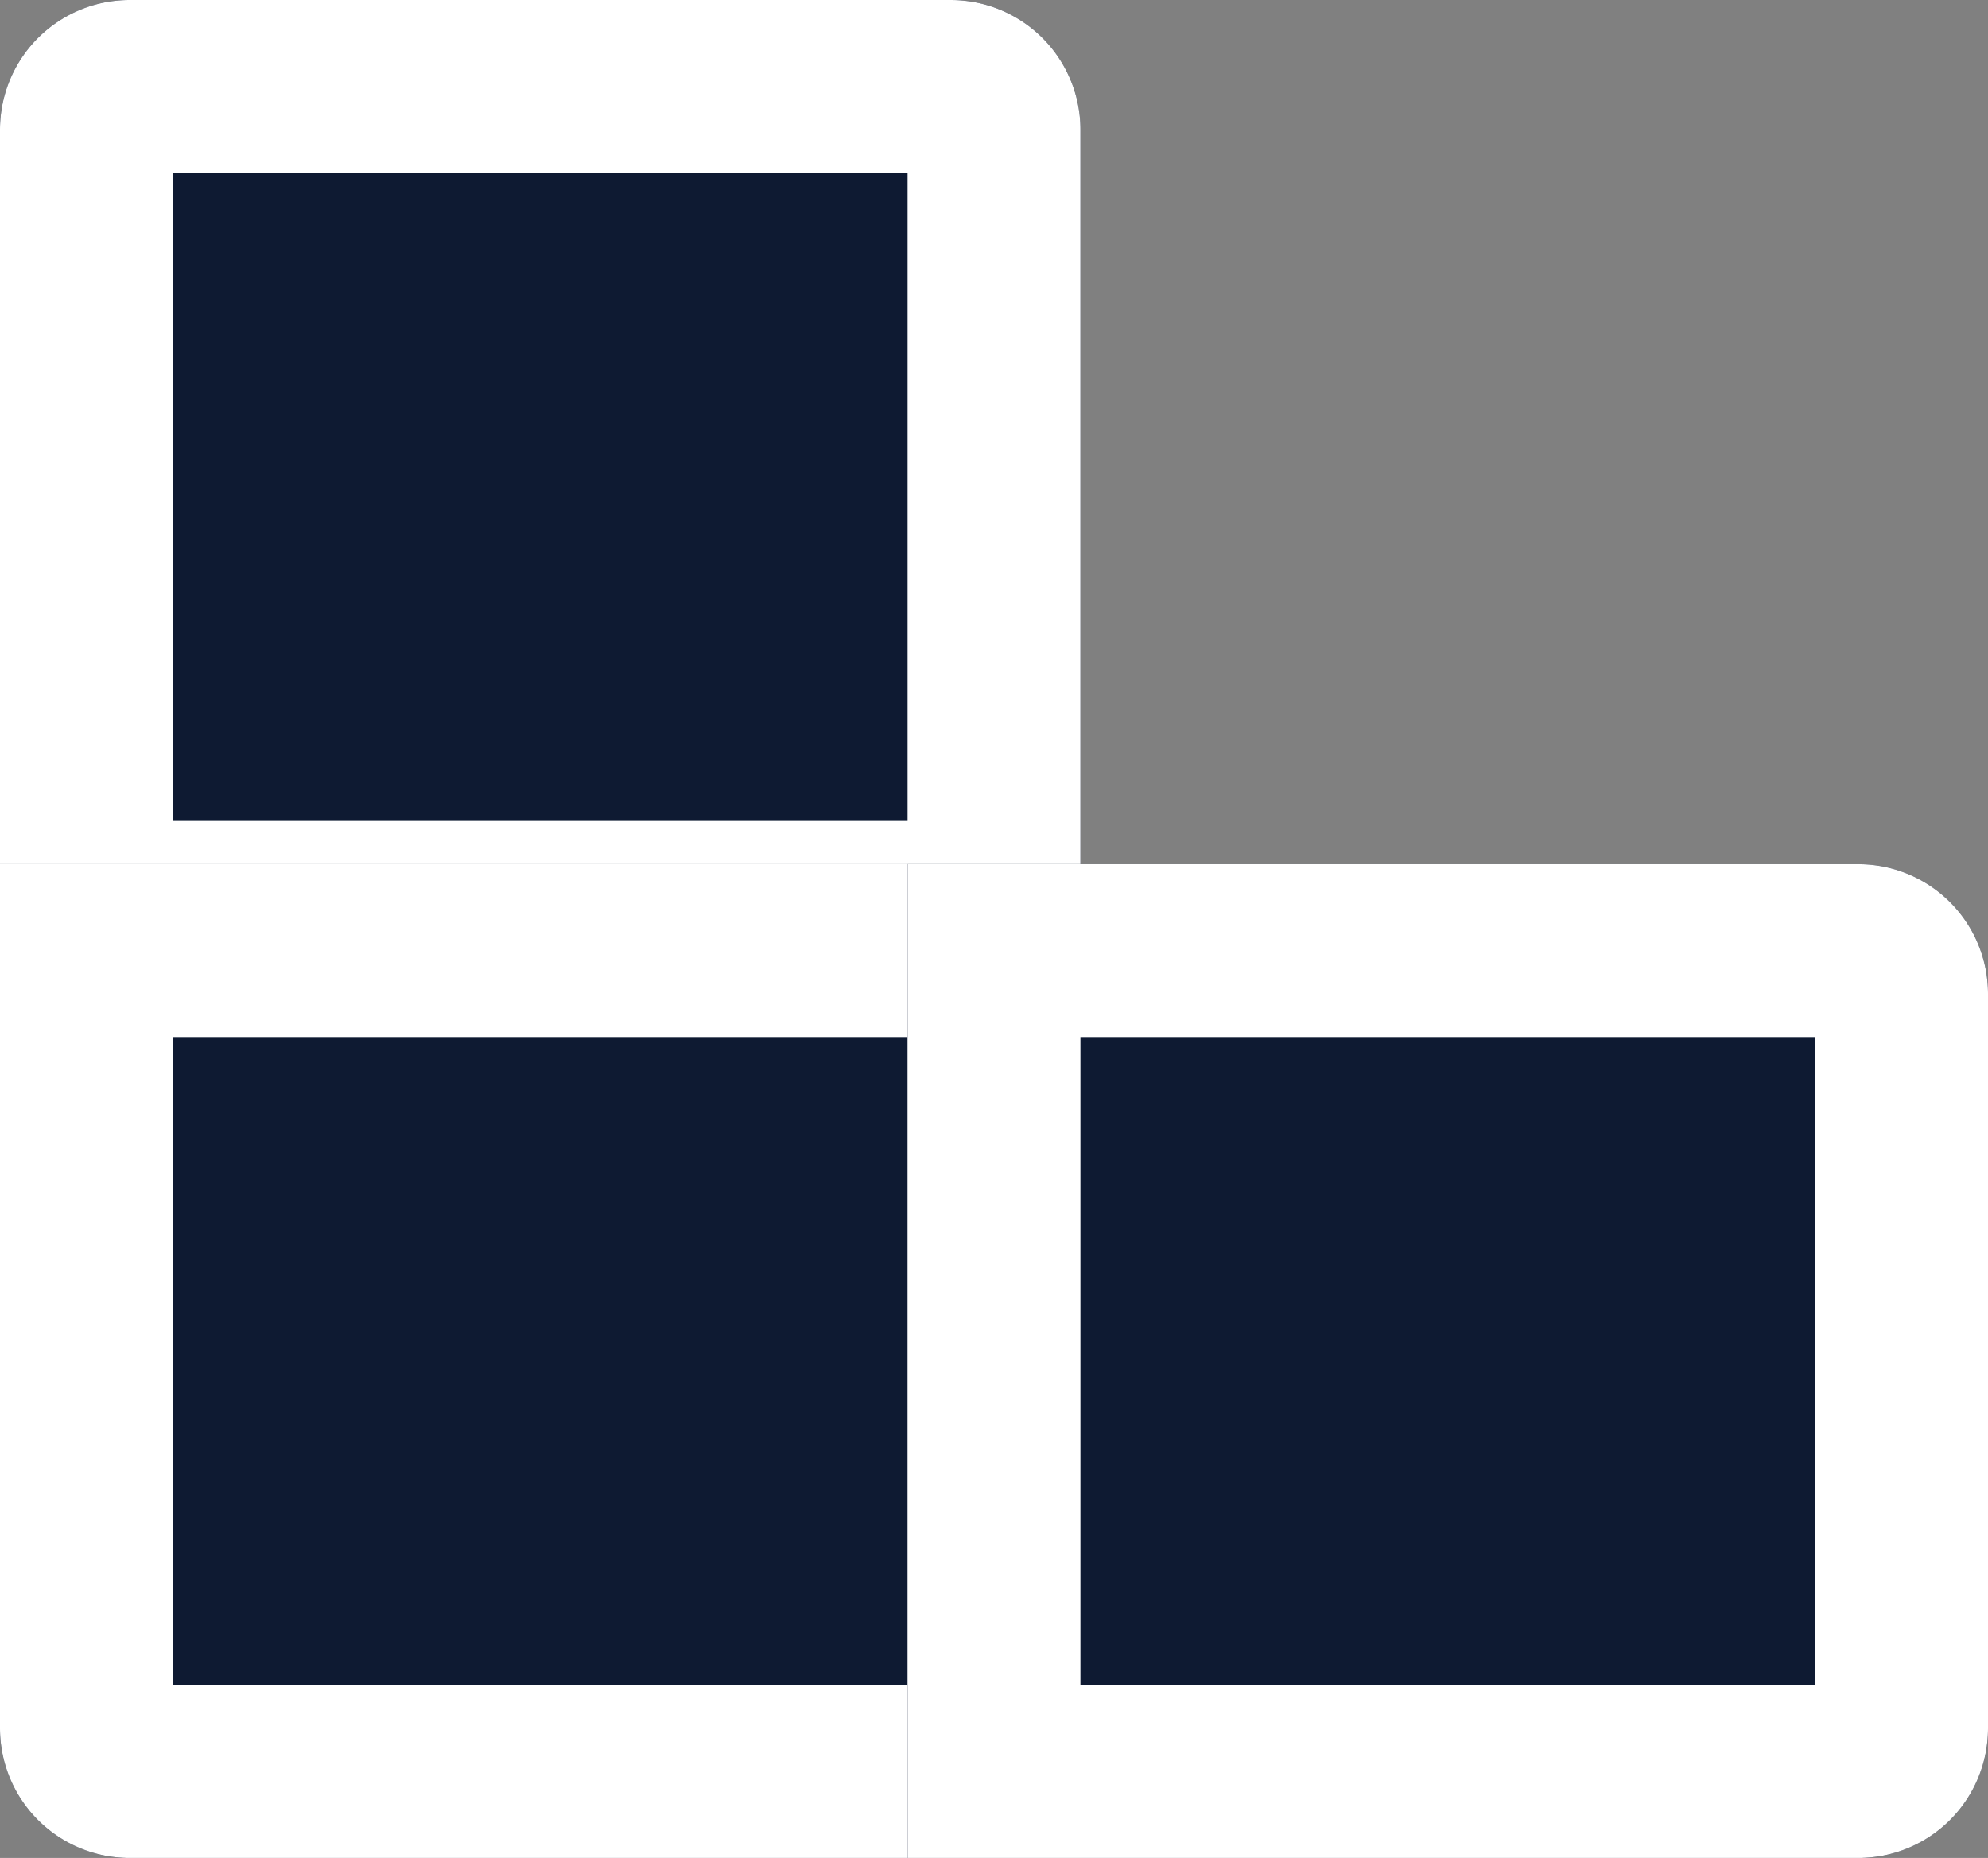 <svg xmlns="http://www.w3.org/2000/svg" width="46" height="43" viewBox="0 0 46 43">
  <rect x="0" y="0" width="46" height="43" fill="#808080" stroke="none"/>
  <defs>
    <style>
      .cls-1 {
        fill: #0e1a32;
      }

      .cls-2 {
        fill: #fff;
      }
    </style>
  </defs>
  <g id="Tetris_Icon" data-name="Tetris Icon" transform="translate(-2317 -392)">
    <path id="Rectangle_81" data-name="Rectangle 81" class="cls-1" d="M3,0H22a3,3,0,0,1,3,3V23a0,0,0,0,1,0,0H0a0,0,0,0,1,0,0V3A3,3,0,0,1,3,0Z" transform="translate(2317 392)"/>
    <path id="Rectangle_81_-_Outline" data-name="Rectangle 81 - Outline" class="cls-2" d="M4,4V19H21V4H4M3,0H22a3,3,0,0,1,3,3V23H0V3A3,3,0,0,1,3,0Z" transform="translate(2317 392)"/>
    <path id="Rectangle_82" data-name="Rectangle 82" class="cls-1" d="M0,0H25a0,0,0,0,1,0,0V23a0,0,0,0,1,0,0H3a3,3,0,0,1-3-3V0A0,0,0,0,1,0,0Z" transform="translate(2317 412)"/>
    <path id="Rectangle_82_-_Outline" data-name="Rectangle 82 - Outline" class="cls-2" d="M4,4V19H21V4H4M0,0H25V23H3a3,3,0,0,1-3-3Z" transform="translate(2317 412)"/>
    <path id="Rectangle_83" data-name="Rectangle 83" class="cls-1" d="M0,0H22a3,3,0,0,1,3,3V20a3,3,0,0,1-3,3H0a0,0,0,0,1,0,0V0A0,0,0,0,1,0,0Z" transform="translate(2338 412)"/>
    <path id="Rectangle_83_-_Outline" data-name="Rectangle 83 - Outline" class="cls-2" d="M4,4V19H21V4H4M0,0H22a3,3,0,0,1,3,3V20a3,3,0,0,1-3,3H0Z" transform="translate(2338 412)"/>
  </g>
</svg>
